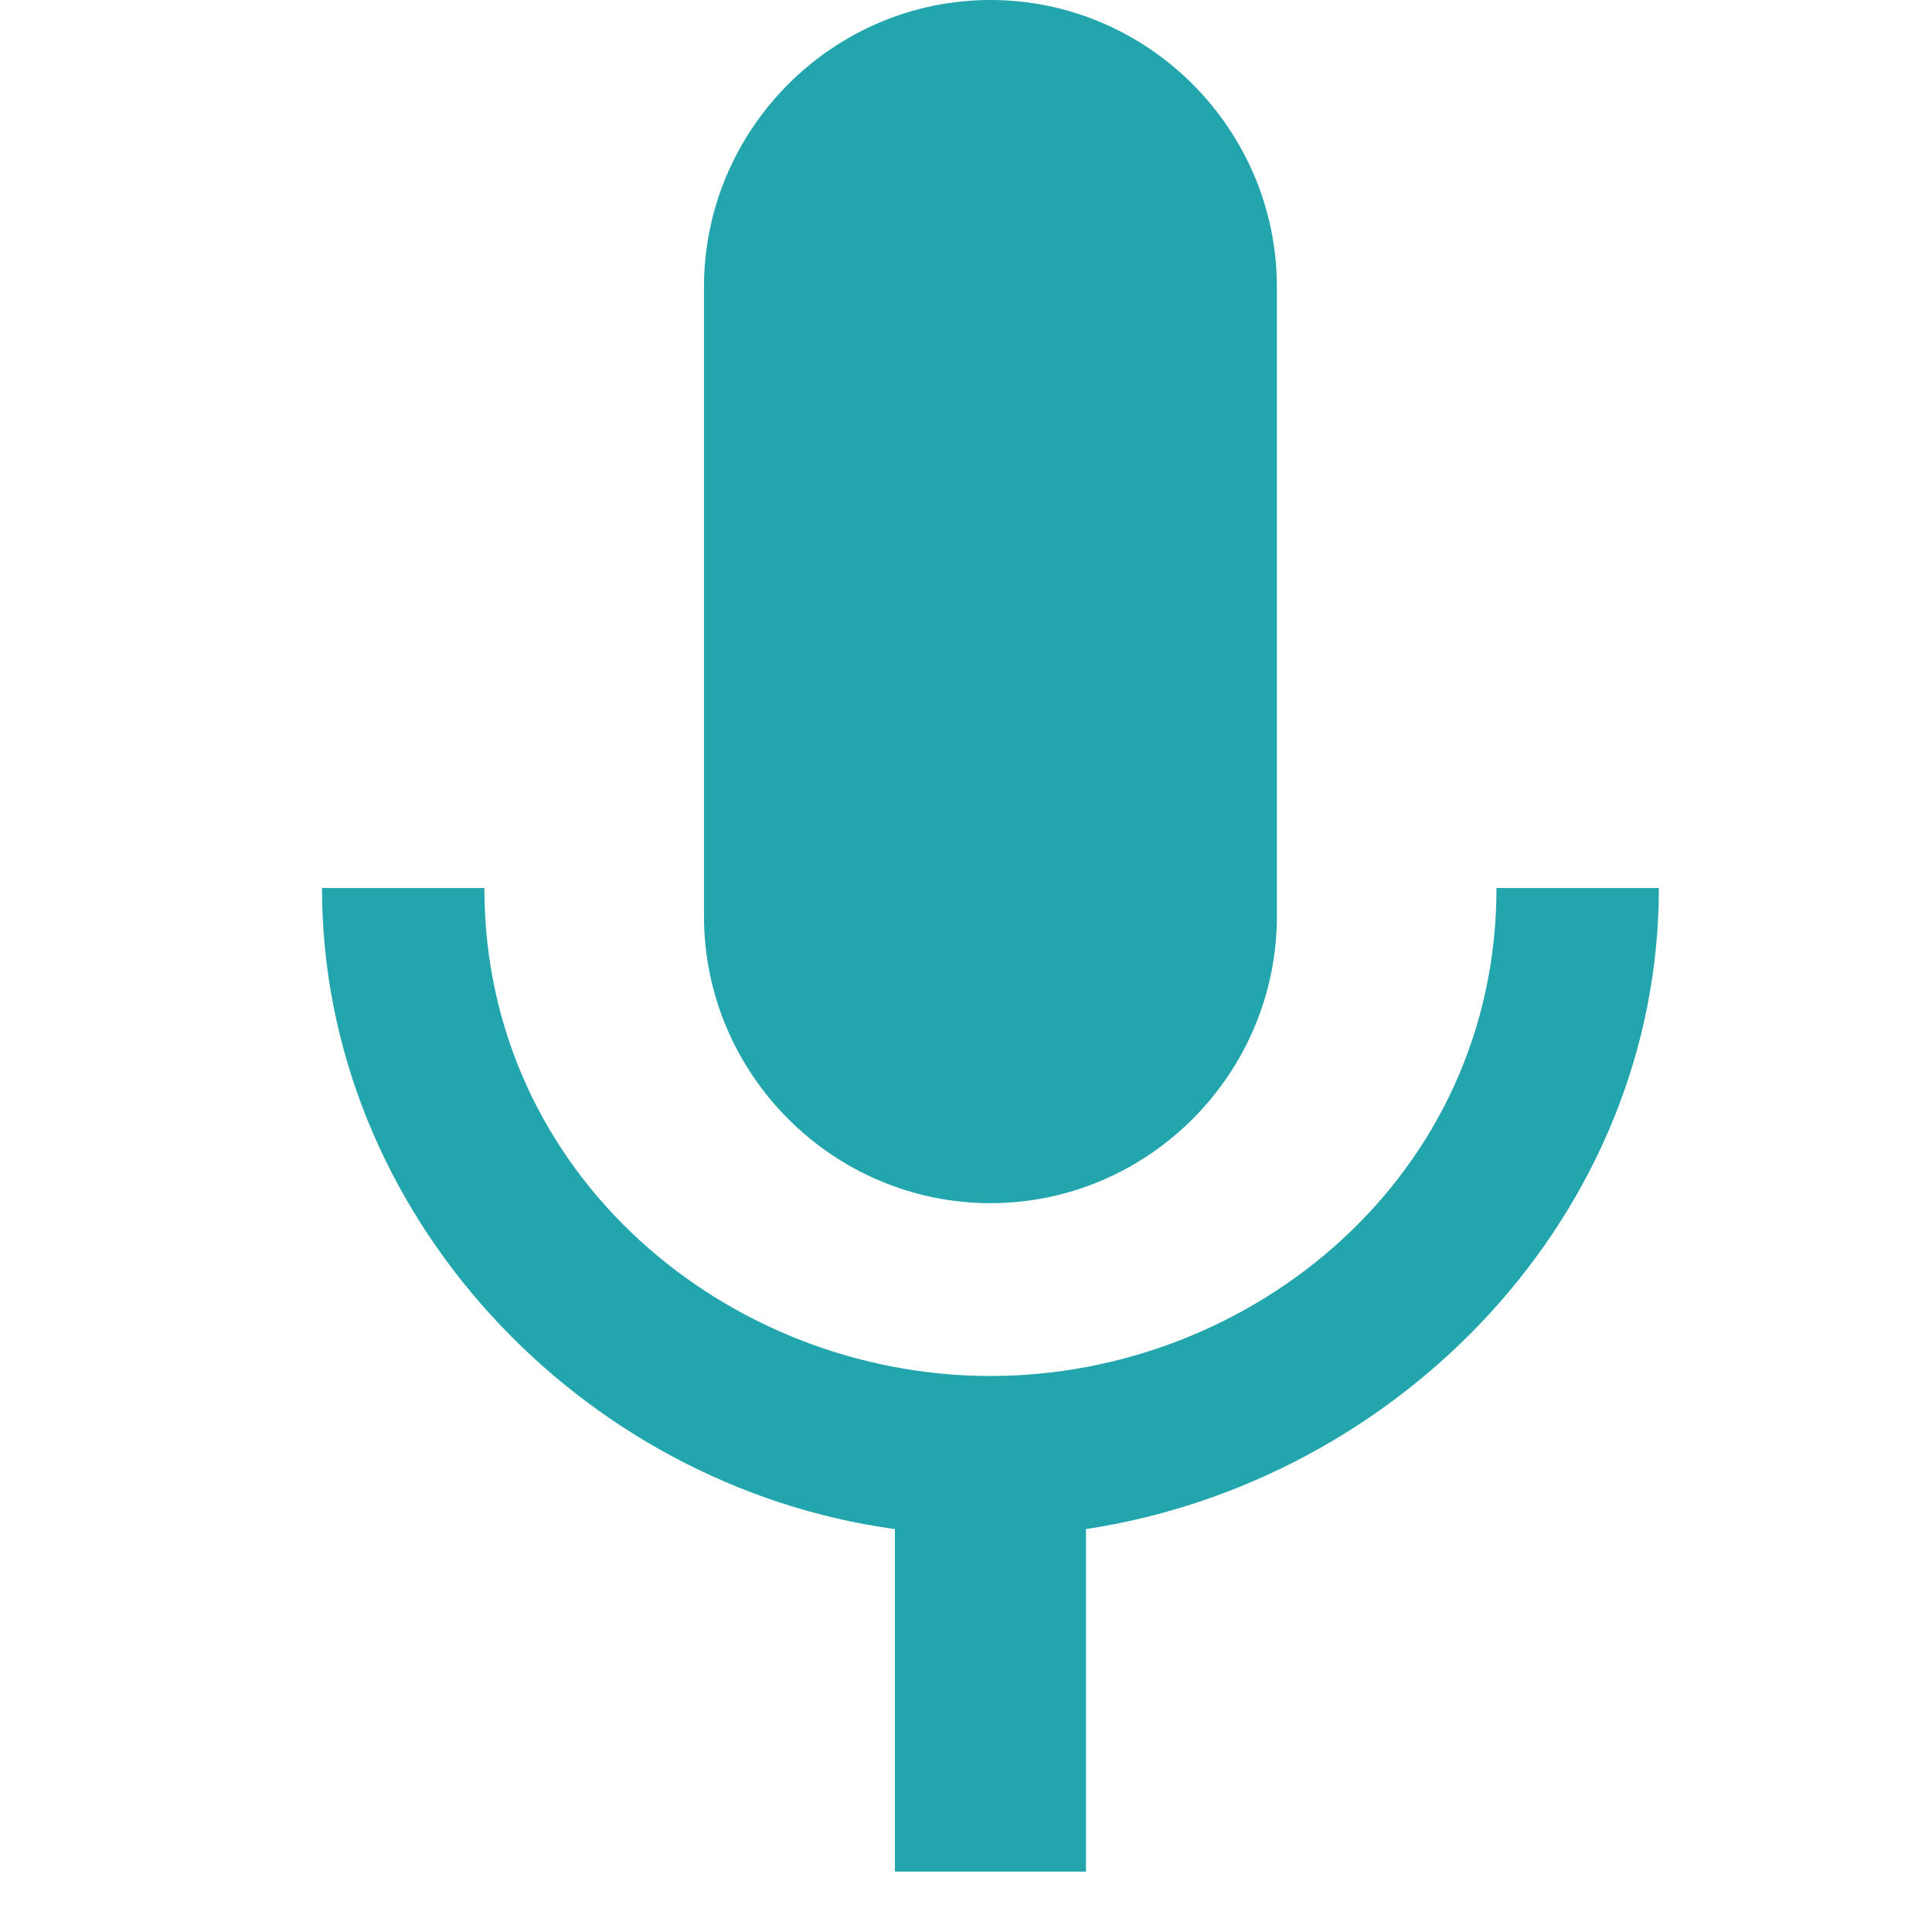 <svg width="24" height="24" viewBox="0 0 24 24" fill="#22A5AD" xmlns="http://www.w3.org/2000/svg">
    <path
        d="M12.304 14.946C14.261 14.946 15.862 13.342 15.862 11.38V3.566C15.862 1.605 14.261 0 12.304 0C10.346 0 8.745 1.605 8.745 3.566V11.38C8.745 13.342 10.346 14.946 12.304 14.946ZM18.59 11.031C18.59 14.597 15.566 17.093 12.304 17.093C9.041 17.093 6.017 14.597 6.017 11.031H4C4 15.072 7.203 18.46 11.117 18.995V23.25H13.49V18.995C17.404 18.401 20.607 15.072 20.607 11.031H18.59Z" />
</svg>
